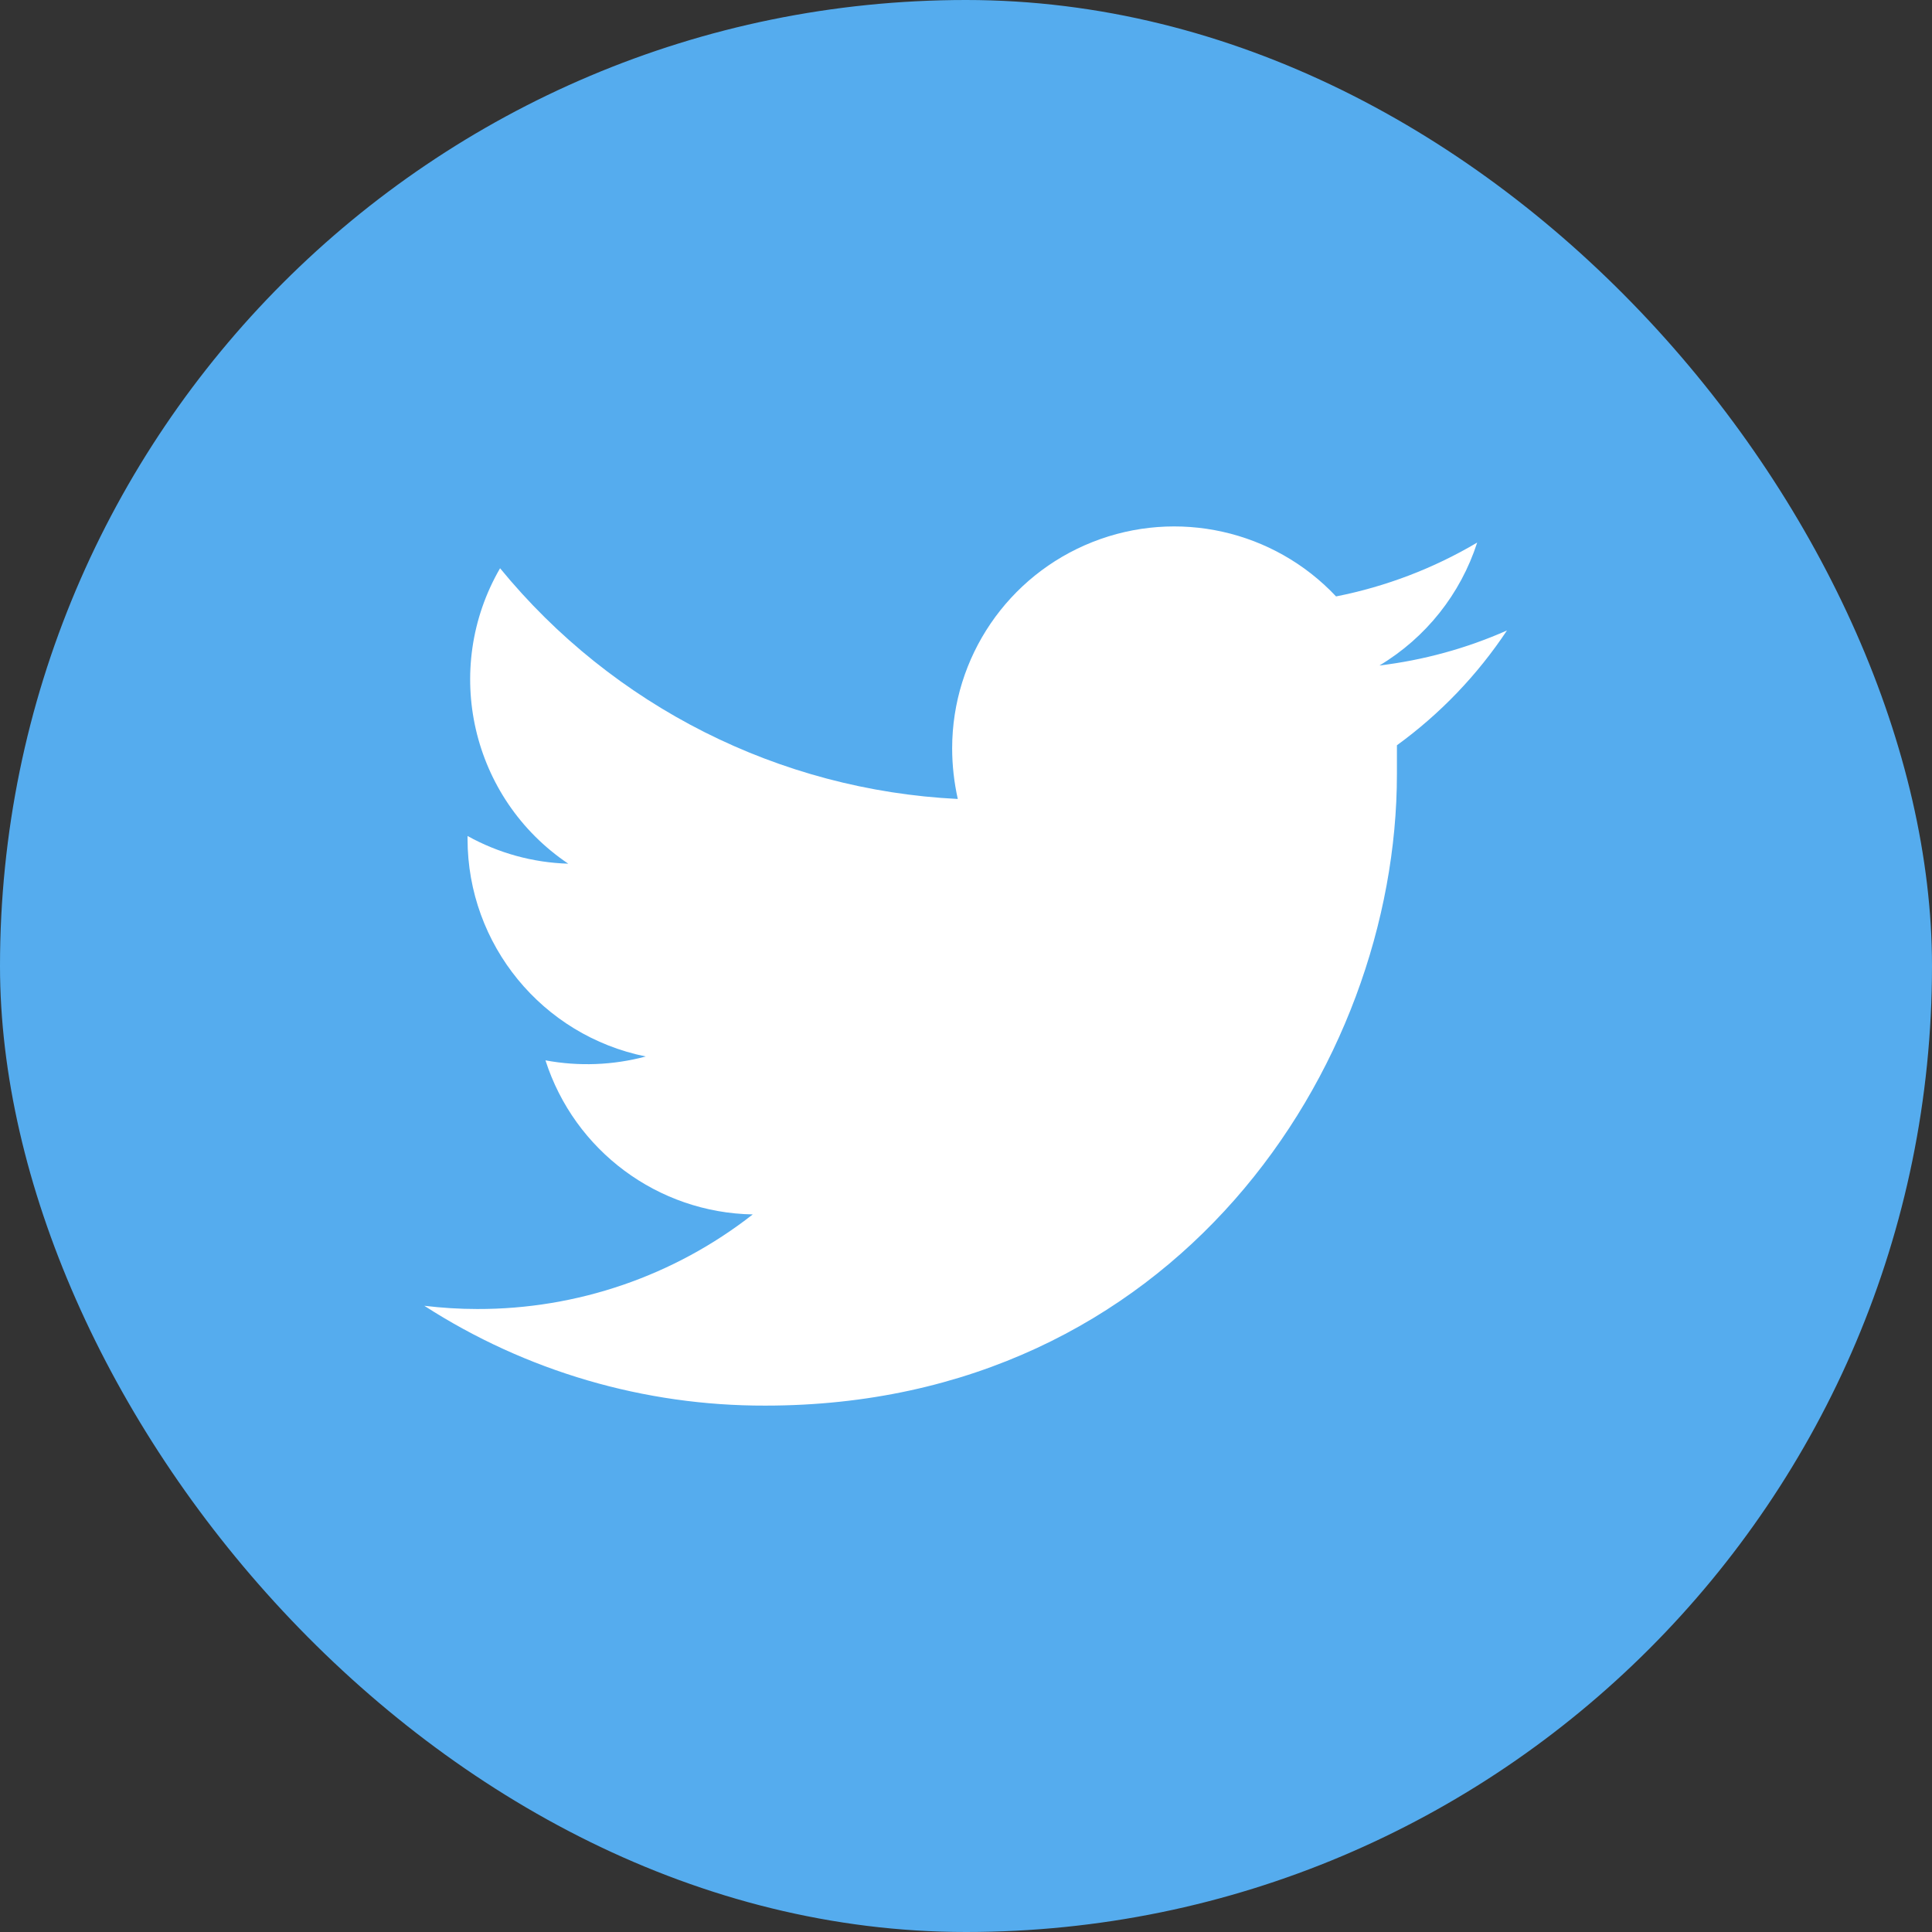 <svg width="24" height="24" viewBox="0 0 24 24" fill="none" xmlns="http://www.w3.org/2000/svg">
<rect x="0" y="0" width="24" height="24" fill="#333333" stroke="none"/>
<rect width="24" height="24" rx="12" fill="#55ACEE"/>
<path d="M18.72 7.832C18.216 8.055 17.683 8.201 17.136 8.267C17.712 7.922 18.144 7.379 18.35 6.74C17.808 7.061 17.215 7.287 16.597 7.409C15.822 6.585 14.623 6.317 13.572 6.733C12.52 7.149 11.829 8.164 11.828 9.295C11.828 9.507 11.852 9.718 11.898 9.925C9.683 9.816 7.617 8.775 6.212 7.059C5.485 8.315 5.855 9.919 7.059 10.729C6.62 10.716 6.192 10.598 5.808 10.385V10.422C5.809 11.734 6.735 12.864 8.022 13.124C7.615 13.233 7.19 13.249 6.776 13.172C7.136 14.295 8.172 15.065 9.351 15.086C8.375 15.85 7.169 16.264 5.929 16.261C5.709 16.261 5.49 16.247 5.271 16.221C6.534 17.035 8.005 17.465 9.507 17.461C14.589 17.461 17.353 13.259 17.353 9.617C17.353 9.496 17.353 9.377 17.353 9.258C17.89 8.868 18.353 8.385 18.72 7.832Z" fill="white"/>
</svg>
